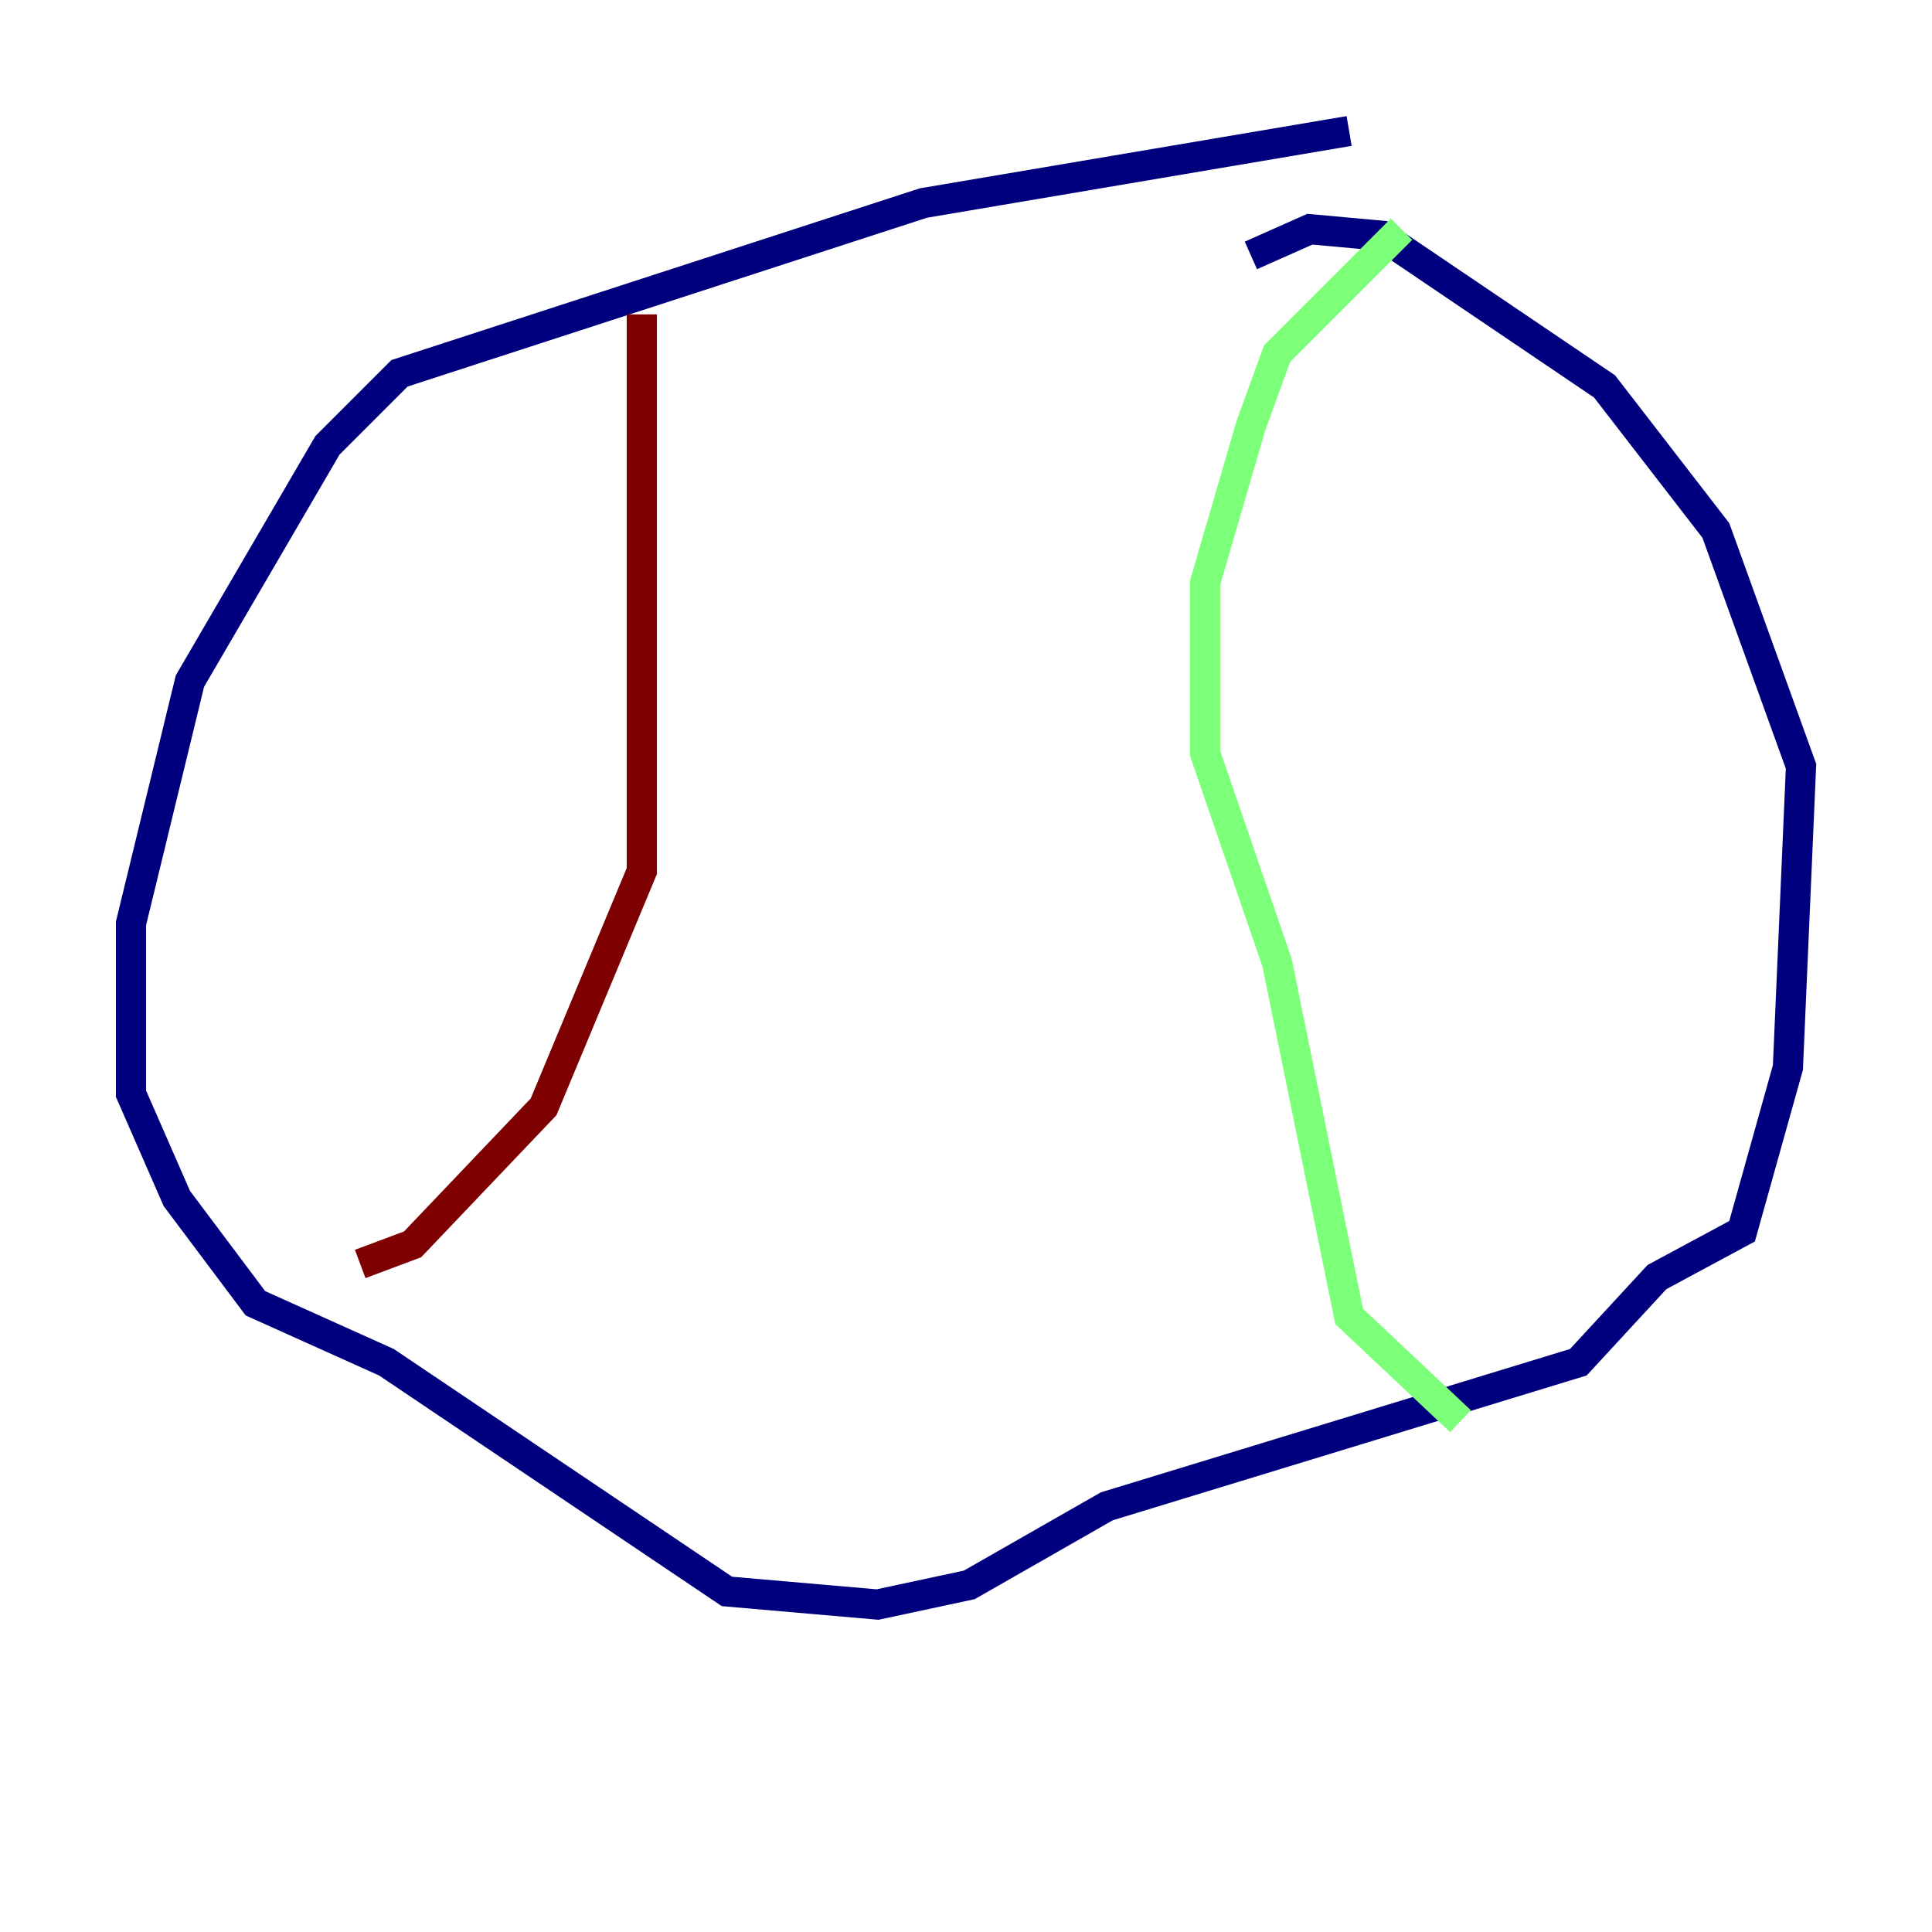 <?xml version="1.0" encoding="utf-8" ?>
<svg baseProfile="tiny" height="128" version="1.2" viewBox="0,0,128,128" width="128" xmlns="http://www.w3.org/2000/svg" xmlns:ev="http://www.w3.org/2001/xml-events" xmlns:xlink="http://www.w3.org/1999/xlink"><defs /><polyline fill="none" points="89.383,8.678 61.18,13.451 26.468,24.732 21.695,29.505 12.583,45.125 8.678,61.18 8.678,72.461 11.715,79.403 16.922,86.346 25.6,90.251 48.163,105.437 58.142,106.305 64.217,105.003 73.329,99.797 104.57,90.251 109.776,84.61 115.417,81.573 118.454,70.725 119.322,50.766 113.681,35.146 106.305,25.6 91.552,15.62 86.78,15.186 82.875,16.922" stroke="#00007f" stroke-width="2" /><polyline fill="none" points="92.854,15.186 84.61,23.43 82.875,28.203 79.837,38.617 79.837,49.898 84.61,63.783 89.383,87.214 96.759,94.156" stroke="#7cff79" stroke-width="2" /><polyline fill="none" points="42.522,20.827 42.522,57.709 36.014,73.329 27.336,82.441 23.864,83.742" stroke="#7f0000" stroke-width="2" /></svg>